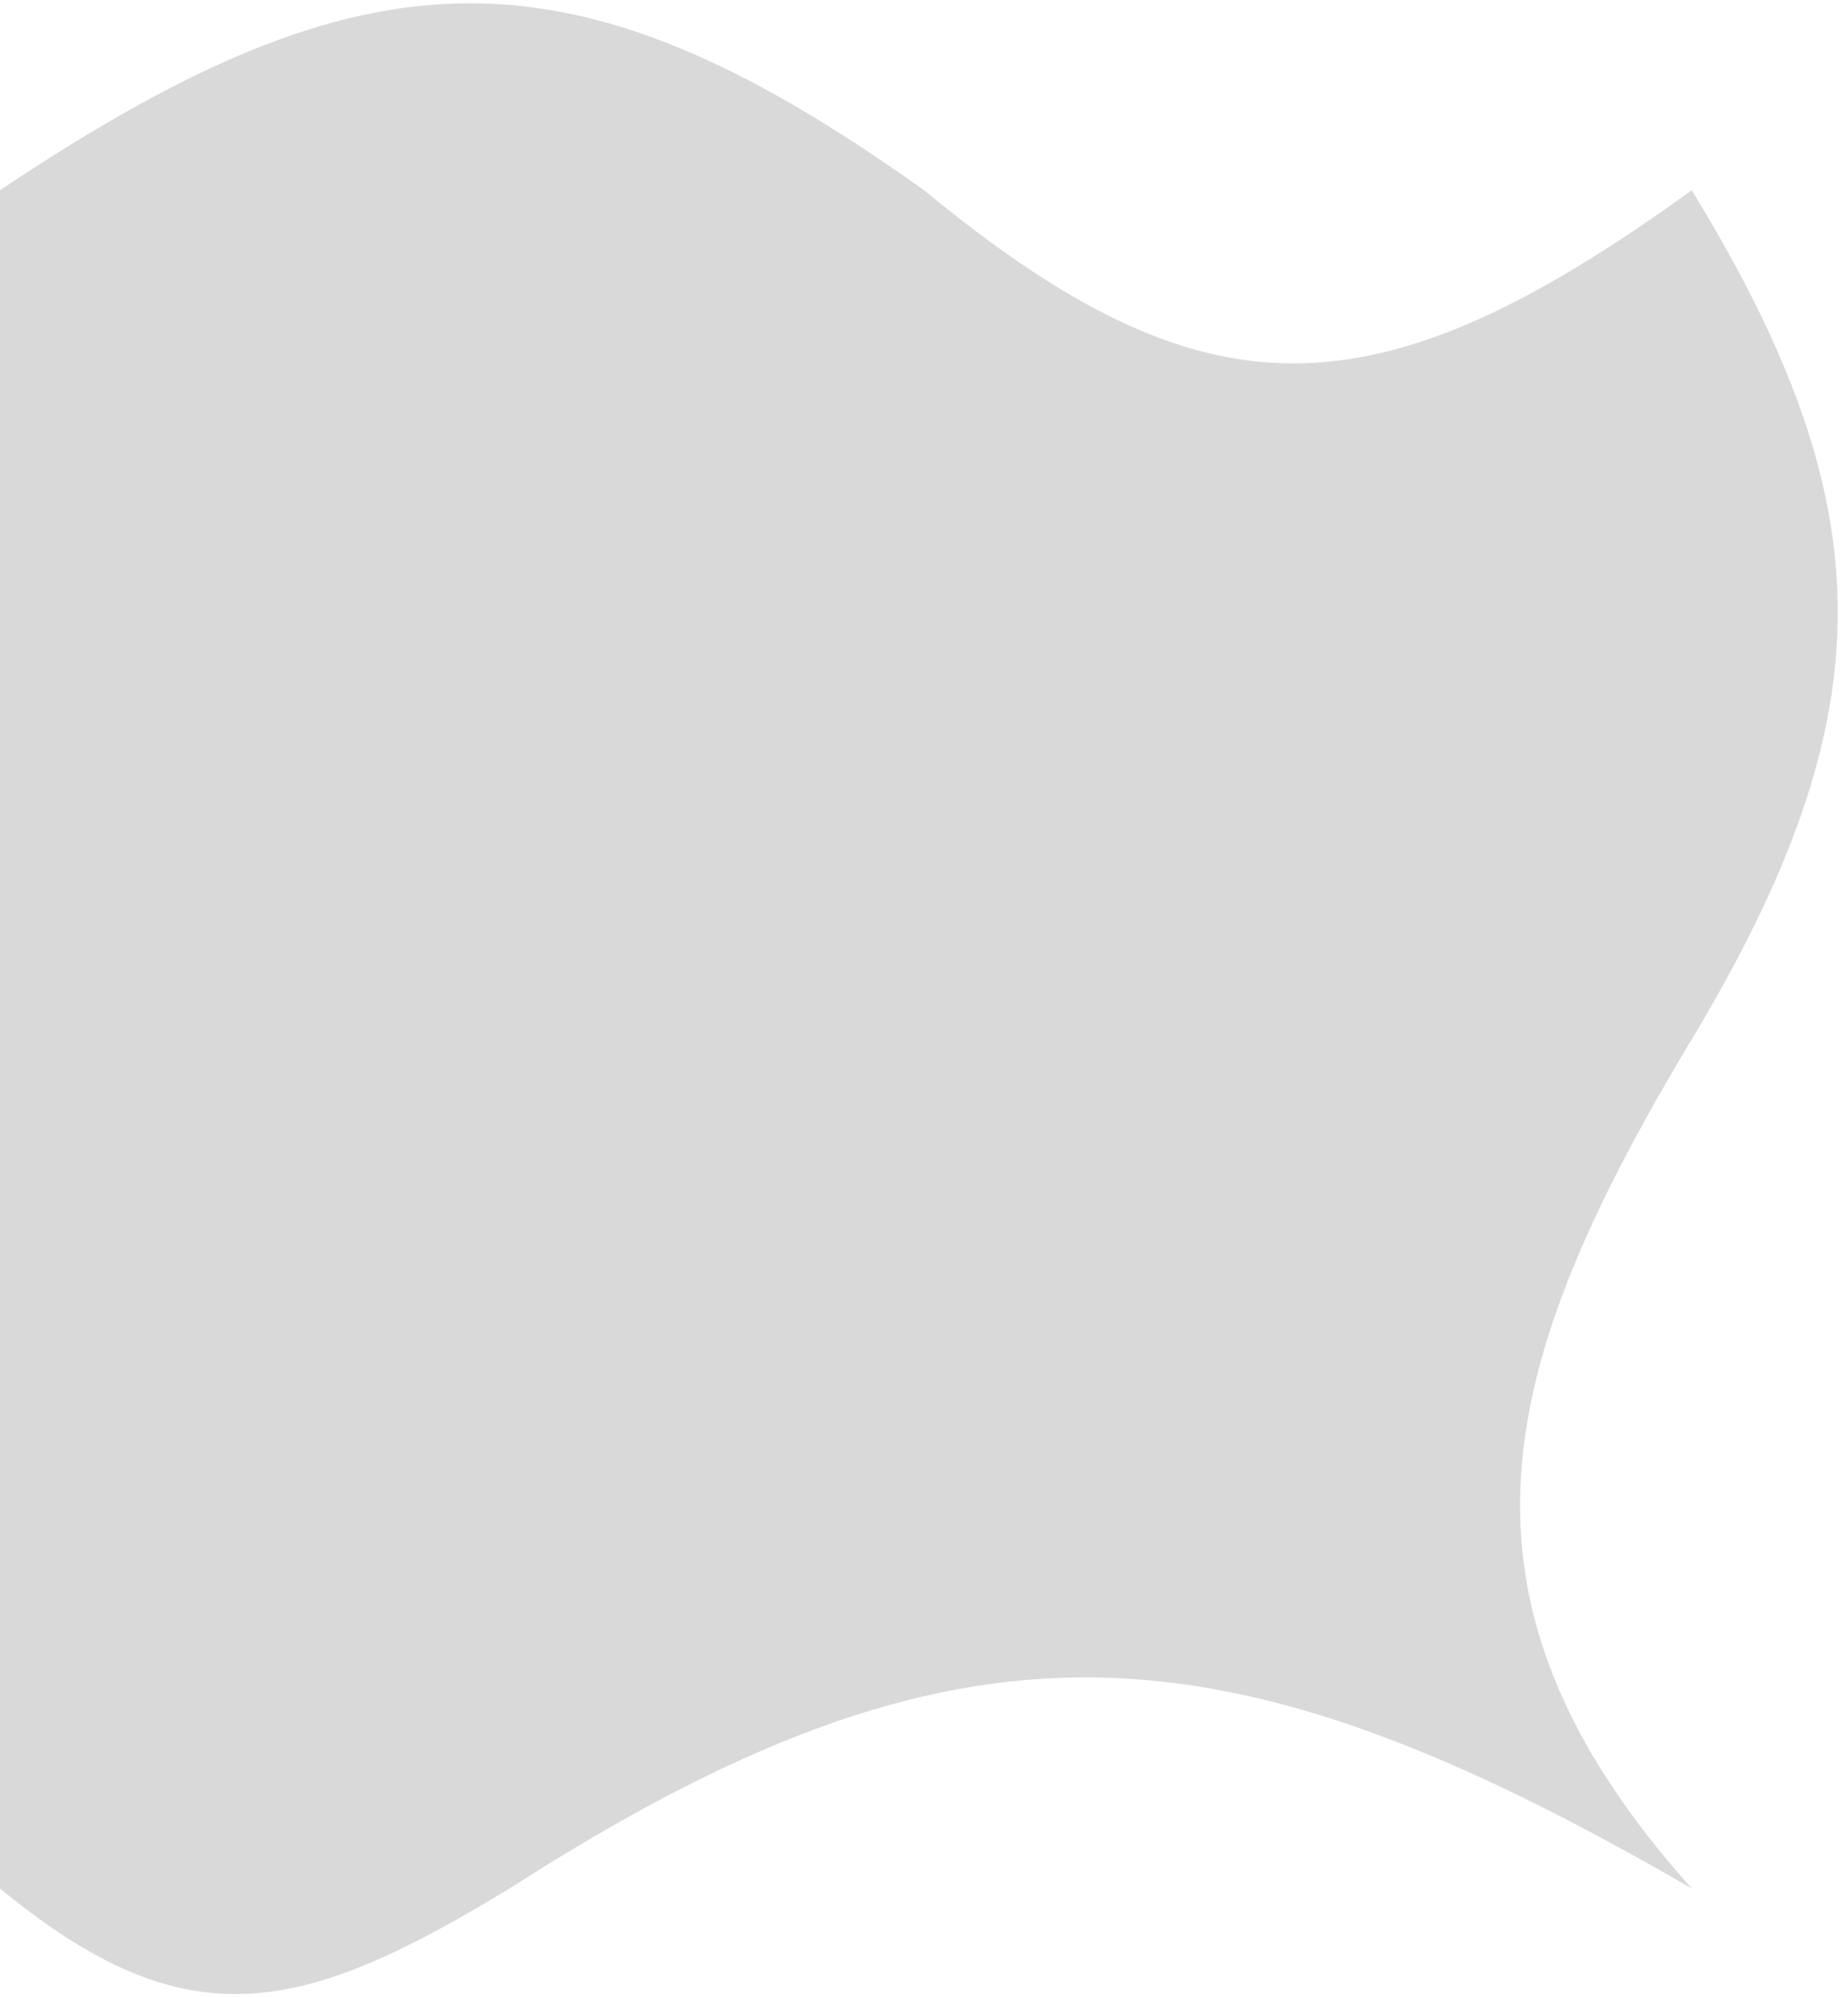 <svg width="136" height="147" viewBox="0 0 136 147" fill="none" xmlns="http://www.w3.org/2000/svg">
<path d="M68 14C41.952 -4.598 27.047 -4.085 0 14V139C13.719 150.296 22.086 148.385 37.5 139C70.787 117.641 89.877 118.944 124.5 139C105.421 117.686 110.053 100.559 124.5 76.5C138.947 52.441 138.708 37.225 124.5 14C101.112 30.923 88.718 31.073 68 14Z" fill="#D9D9D9"/>
</svg>
